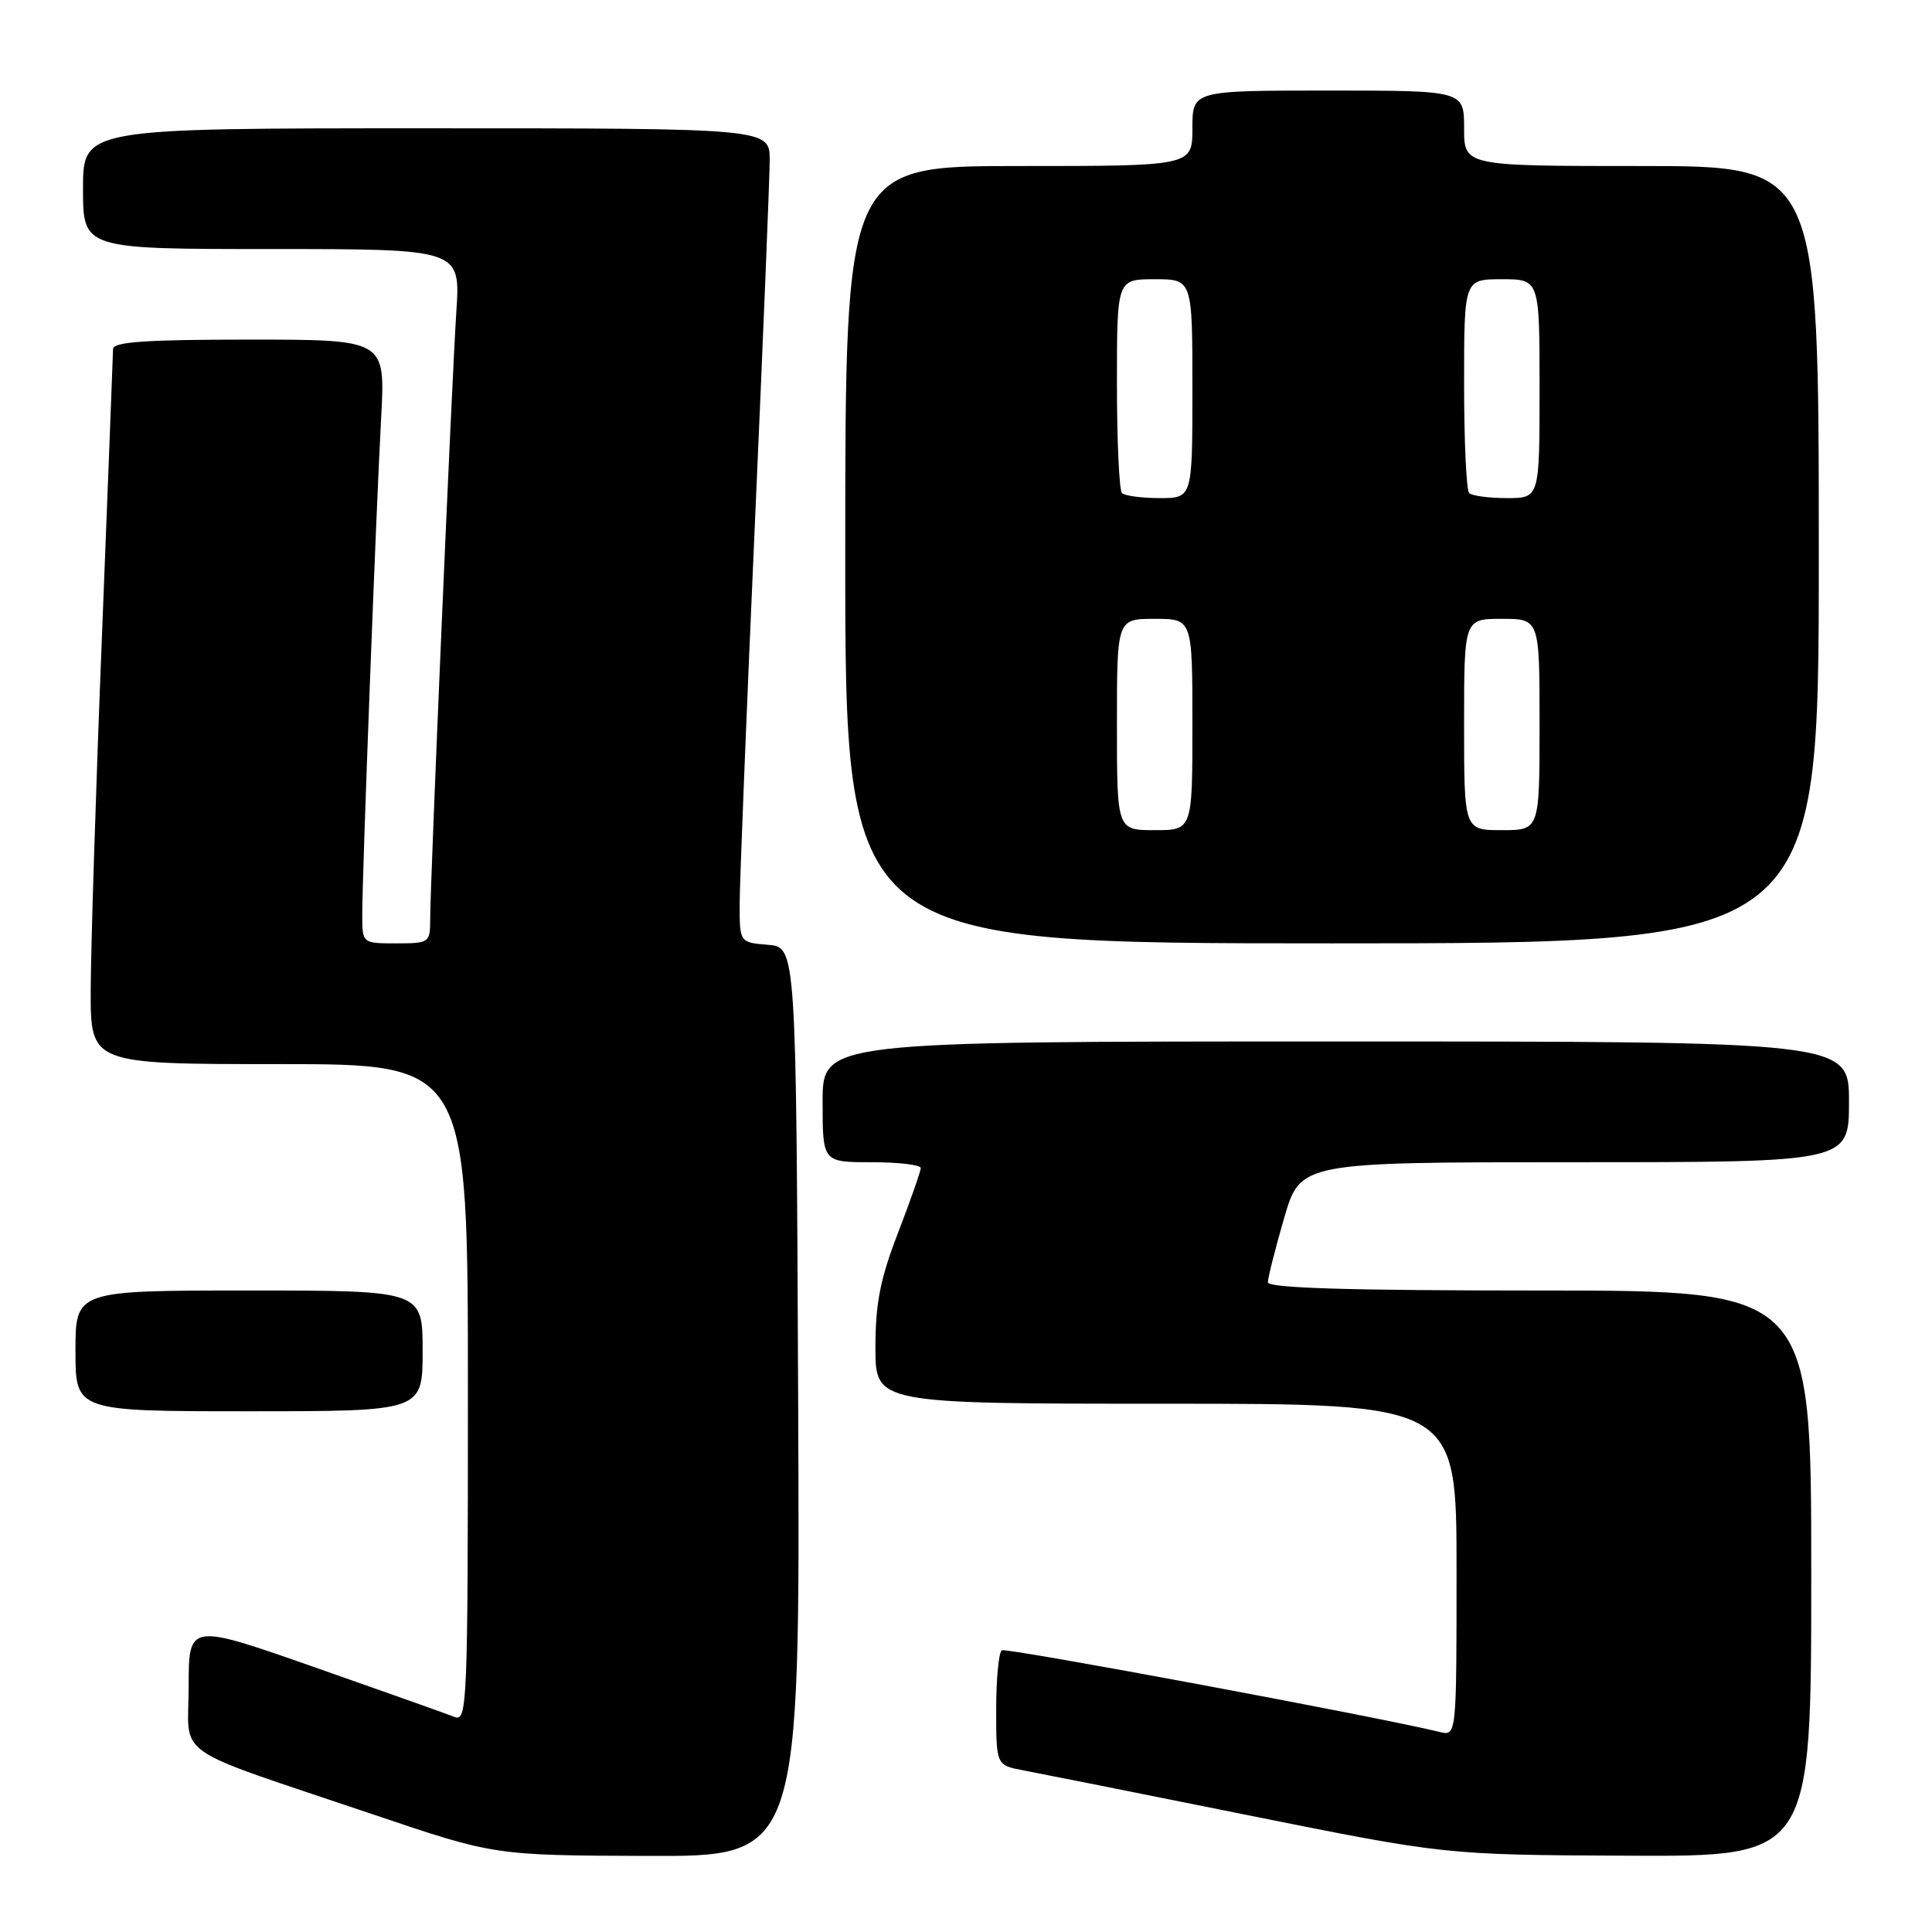 <?xml version="1.0" encoding="UTF-8" standalone="no"?>
<!DOCTYPE svg PUBLIC "-//W3C//DTD SVG 1.1//EN" "http://www.w3.org/Graphics/SVG/1.1/DTD/svg11.dtd" >
<svg xmlns="http://www.w3.org/2000/svg" xmlns:xlink="http://www.w3.org/1999/xlink" version="1.1" viewBox="0 0 256 256">
 <g >
 <path fill="currentColor"
d=" M 105.76 185.75 C 105.50 125.50 105.50 125.50 101.75 125.19 C 98.00 124.88 98.00 124.88 98.01 119.69 C 98.02 116.84 98.91 94.48 100.00 70.00 C 101.09 45.52 101.98 23.59 101.99 21.25 C 102.00 17.00 102.00 17.00 56.50 17.00 C 11.00 17.00 11.00 17.00 11.00 25.00 C 11.00 33.00 11.00 33.00 36.01 33.00 C 61.01 33.00 61.01 33.00 60.47 41.25 C 59.86 50.46 57.00 116.98 57.00 121.87 C 57.00 124.91 56.87 125.00 52.50 125.00 C 48.00 125.00 48.00 125.00 48.00 121.18 C 48.00 115.85 49.83 67.67 50.51 55.25 C 51.06 45.00 51.06 45.00 33.03 45.00 C 19.28 45.00 14.99 45.30 14.98 46.25 C 14.97 46.94 14.30 64.15 13.50 84.50 C 12.69 104.85 12.03 125.89 12.02 131.25 C 12.00 141.00 12.00 141.00 37.00 141.00 C 62.00 141.00 62.00 141.00 62.00 184.61 C 62.00 225.74 61.90 228.17 60.25 227.51 C 59.29 227.13 50.96 224.17 41.75 220.94 C 25.00 215.07 25.00 215.07 25.00 223.45 C 25.00 233.16 22.18 231.21 49.50 240.44 C 65.50 245.85 65.50 245.85 85.76 245.92 C 106.02 246.00 106.02 246.00 105.76 185.75 Z  M 240.00 208.50 C 240.00 171.00 240.00 171.00 204.00 171.00 C 178.76 171.00 168.00 170.68 168.00 169.91 C 168.00 169.32 168.97 165.49 170.15 161.41 C 172.31 154.00 172.31 154.00 208.65 154.00 C 245.00 154.00 245.00 154.00 245.00 146.00 C 245.00 138.00 245.00 138.00 177.00 138.00 C 109.00 138.00 109.00 138.00 109.00 146.00 C 109.00 154.00 109.00 154.00 115.50 154.00 C 119.08 154.00 122.00 154.35 122.00 154.77 C 122.00 155.20 120.65 159.05 119.00 163.34 C 116.63 169.48 116.00 172.70 116.00 178.56 C 116.00 186.00 116.00 186.00 154.50 186.00 C 193.00 186.00 193.00 186.00 193.00 208.02 C 193.00 230.04 193.00 230.04 190.75 229.49 C 182.39 227.45 133.36 218.31 132.75 218.67 C 132.34 218.92 132.00 222.45 132.00 226.51 C 132.00 233.91 132.00 233.91 135.65 234.59 C 137.66 234.97 151.05 237.64 165.40 240.53 C 191.50 245.78 191.50 245.78 215.75 245.89 C 240.00 246.00 240.00 246.00 240.00 208.50 Z  M 56.00 179.00 C 56.00 171.00 56.00 171.00 33.00 171.00 C 10.00 171.00 10.00 171.00 10.00 179.00 C 10.00 187.00 10.00 187.00 33.00 187.00 C 56.00 187.00 56.00 187.00 56.00 179.00 Z  M 241.00 73.50 C 241.00 22.00 241.00 22.00 217.50 22.00 C 194.00 22.00 194.00 22.00 194.00 17.00 C 194.00 12.00 194.00 12.00 176.00 12.00 C 158.00 12.00 158.00 12.00 158.00 17.00 C 158.00 22.00 158.00 22.00 135.00 22.00 C 112.00 22.00 112.00 22.00 112.00 73.50 C 112.00 125.00 112.00 125.00 176.50 125.00 C 241.00 125.00 241.00 125.00 241.00 73.50 Z  M 148.00 96.00 C 148.00 82.00 148.00 82.00 153.00 82.00 C 158.00 82.00 158.00 82.00 158.00 96.00 C 158.00 110.00 158.00 110.00 153.00 110.00 C 148.00 110.00 148.00 110.00 148.00 96.00 Z  M 194.00 96.00 C 194.00 82.00 194.00 82.00 199.00 82.00 C 204.00 82.00 204.00 82.00 204.00 96.00 C 204.00 110.00 204.00 110.00 199.00 110.00 C 194.00 110.00 194.00 110.00 194.00 96.00 Z  M 148.67 65.33 C 148.30 64.97 148.00 58.44 148.00 50.83 C 148.00 37.00 148.00 37.00 153.00 37.00 C 158.00 37.00 158.00 37.00 158.00 51.50 C 158.00 66.00 158.00 66.00 153.67 66.00 C 151.28 66.00 149.03 65.70 148.67 65.33 Z  M 194.67 65.33 C 194.30 64.97 194.00 58.44 194.00 50.83 C 194.00 37.00 194.00 37.00 199.00 37.00 C 204.00 37.00 204.00 37.00 204.00 51.50 C 204.00 66.00 204.00 66.00 199.67 66.00 C 197.28 66.00 195.03 65.70 194.67 65.33 Z "/>
</g>
</svg>